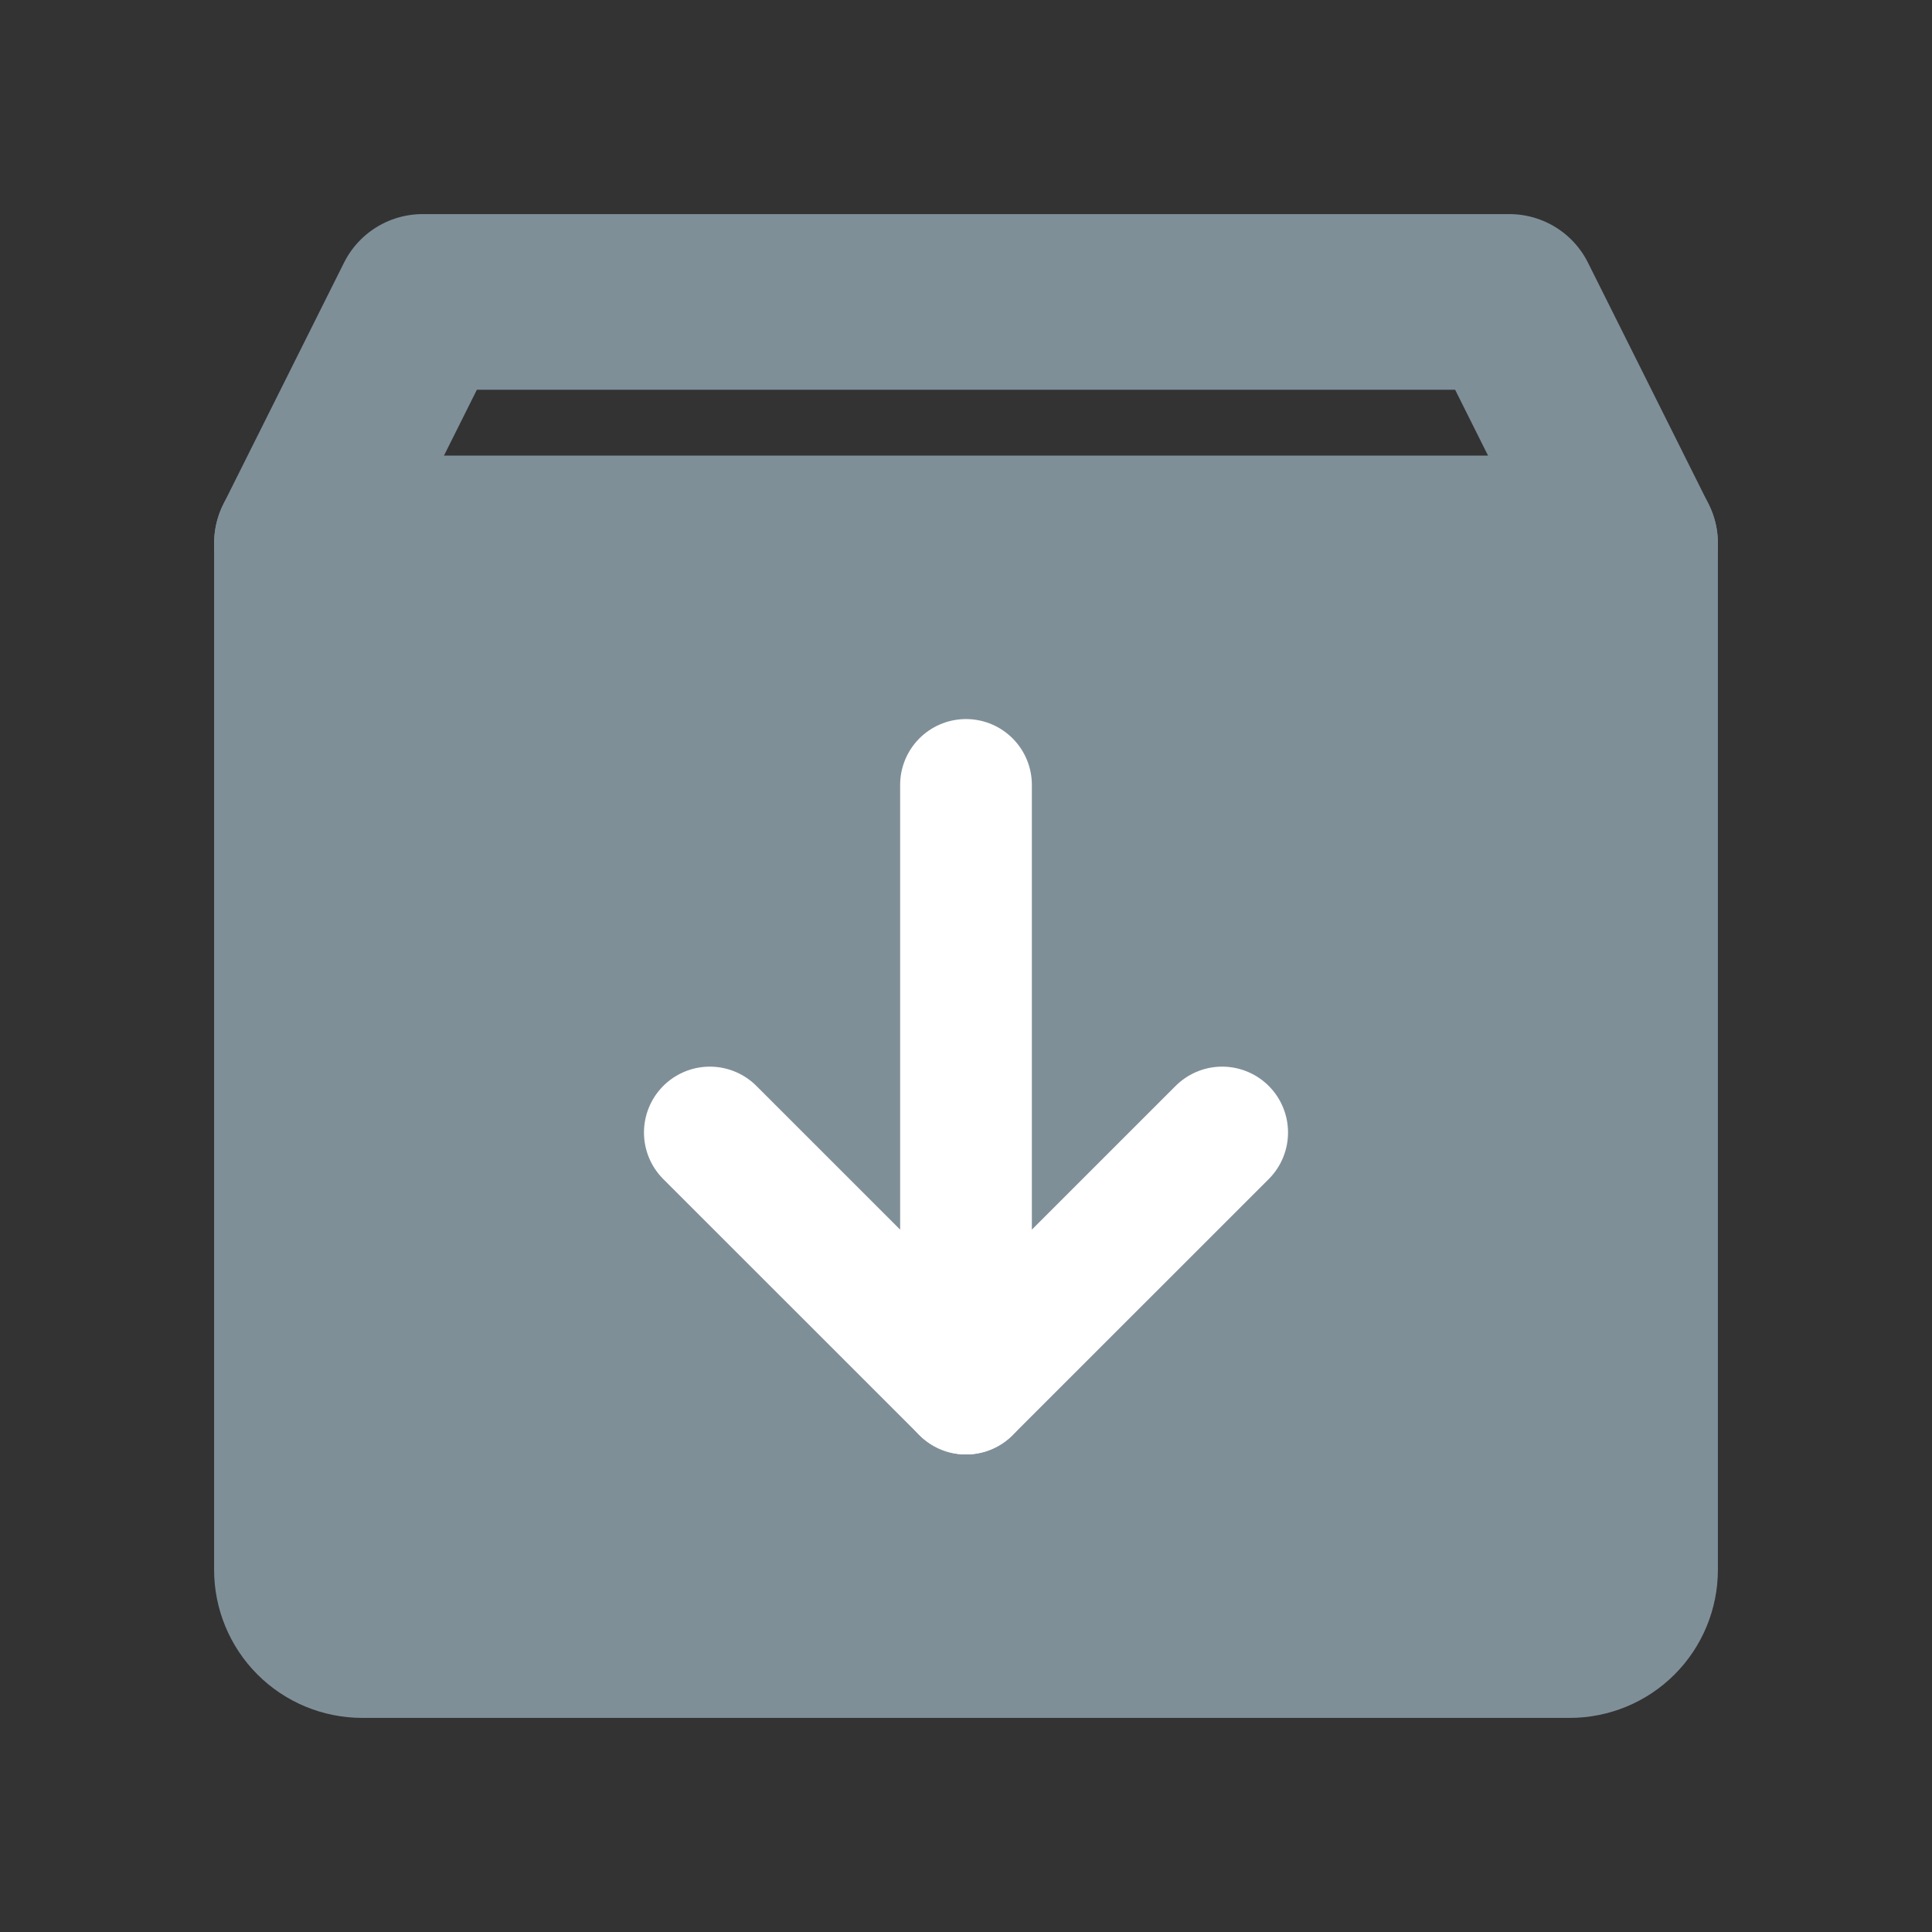 <svg width="22" height="22" viewBox="0 0 22 22" fill="none" xmlns="http://www.w3.org/2000/svg">
<rect x="0" y="0" width="22" height="22" fill="#333333" stroke="none"/>
<path d="M18.562 6.188V17.875C18.562 18.057 18.49 18.232 18.361 18.361C18.232 18.49 18.057 18.562 17.875 18.562H4.125C3.943 18.562 3.768 18.49 3.639 18.361C3.51 18.232 3.438 18.057 3.438 17.875V6.188H18.562Z" fill="#7F8F98"/>
<path d="M17.875 18.562H4.125C3.943 18.562 3.768 18.49 3.639 18.361C3.51 18.232 3.438 18.057 3.438 17.875V6.188L4.812 3.438H17.188L18.562 6.188V17.875C18.562 18.057 18.49 18.232 18.361 18.361C18.232 18.49 18.057 18.562 17.875 18.562Z" stroke="#7F8F98" stroke-width="2" stroke-linecap="round" stroke-linejoin="round"/>
<path d="M8.083 12.896L11 15.812L13.917 12.896" stroke="white" stroke-width="1.5" stroke-linecap="round" stroke-linejoin="round"/>
<path d="M11 8.938V15.812" stroke="white" stroke-width="1.5" stroke-linecap="round" stroke-linejoin="round"/>
<path d="M3.438 6.188H18.562" stroke="#7F8F98" stroke-width="2" stroke-linecap="round" stroke-linejoin="round"/>
</svg>
